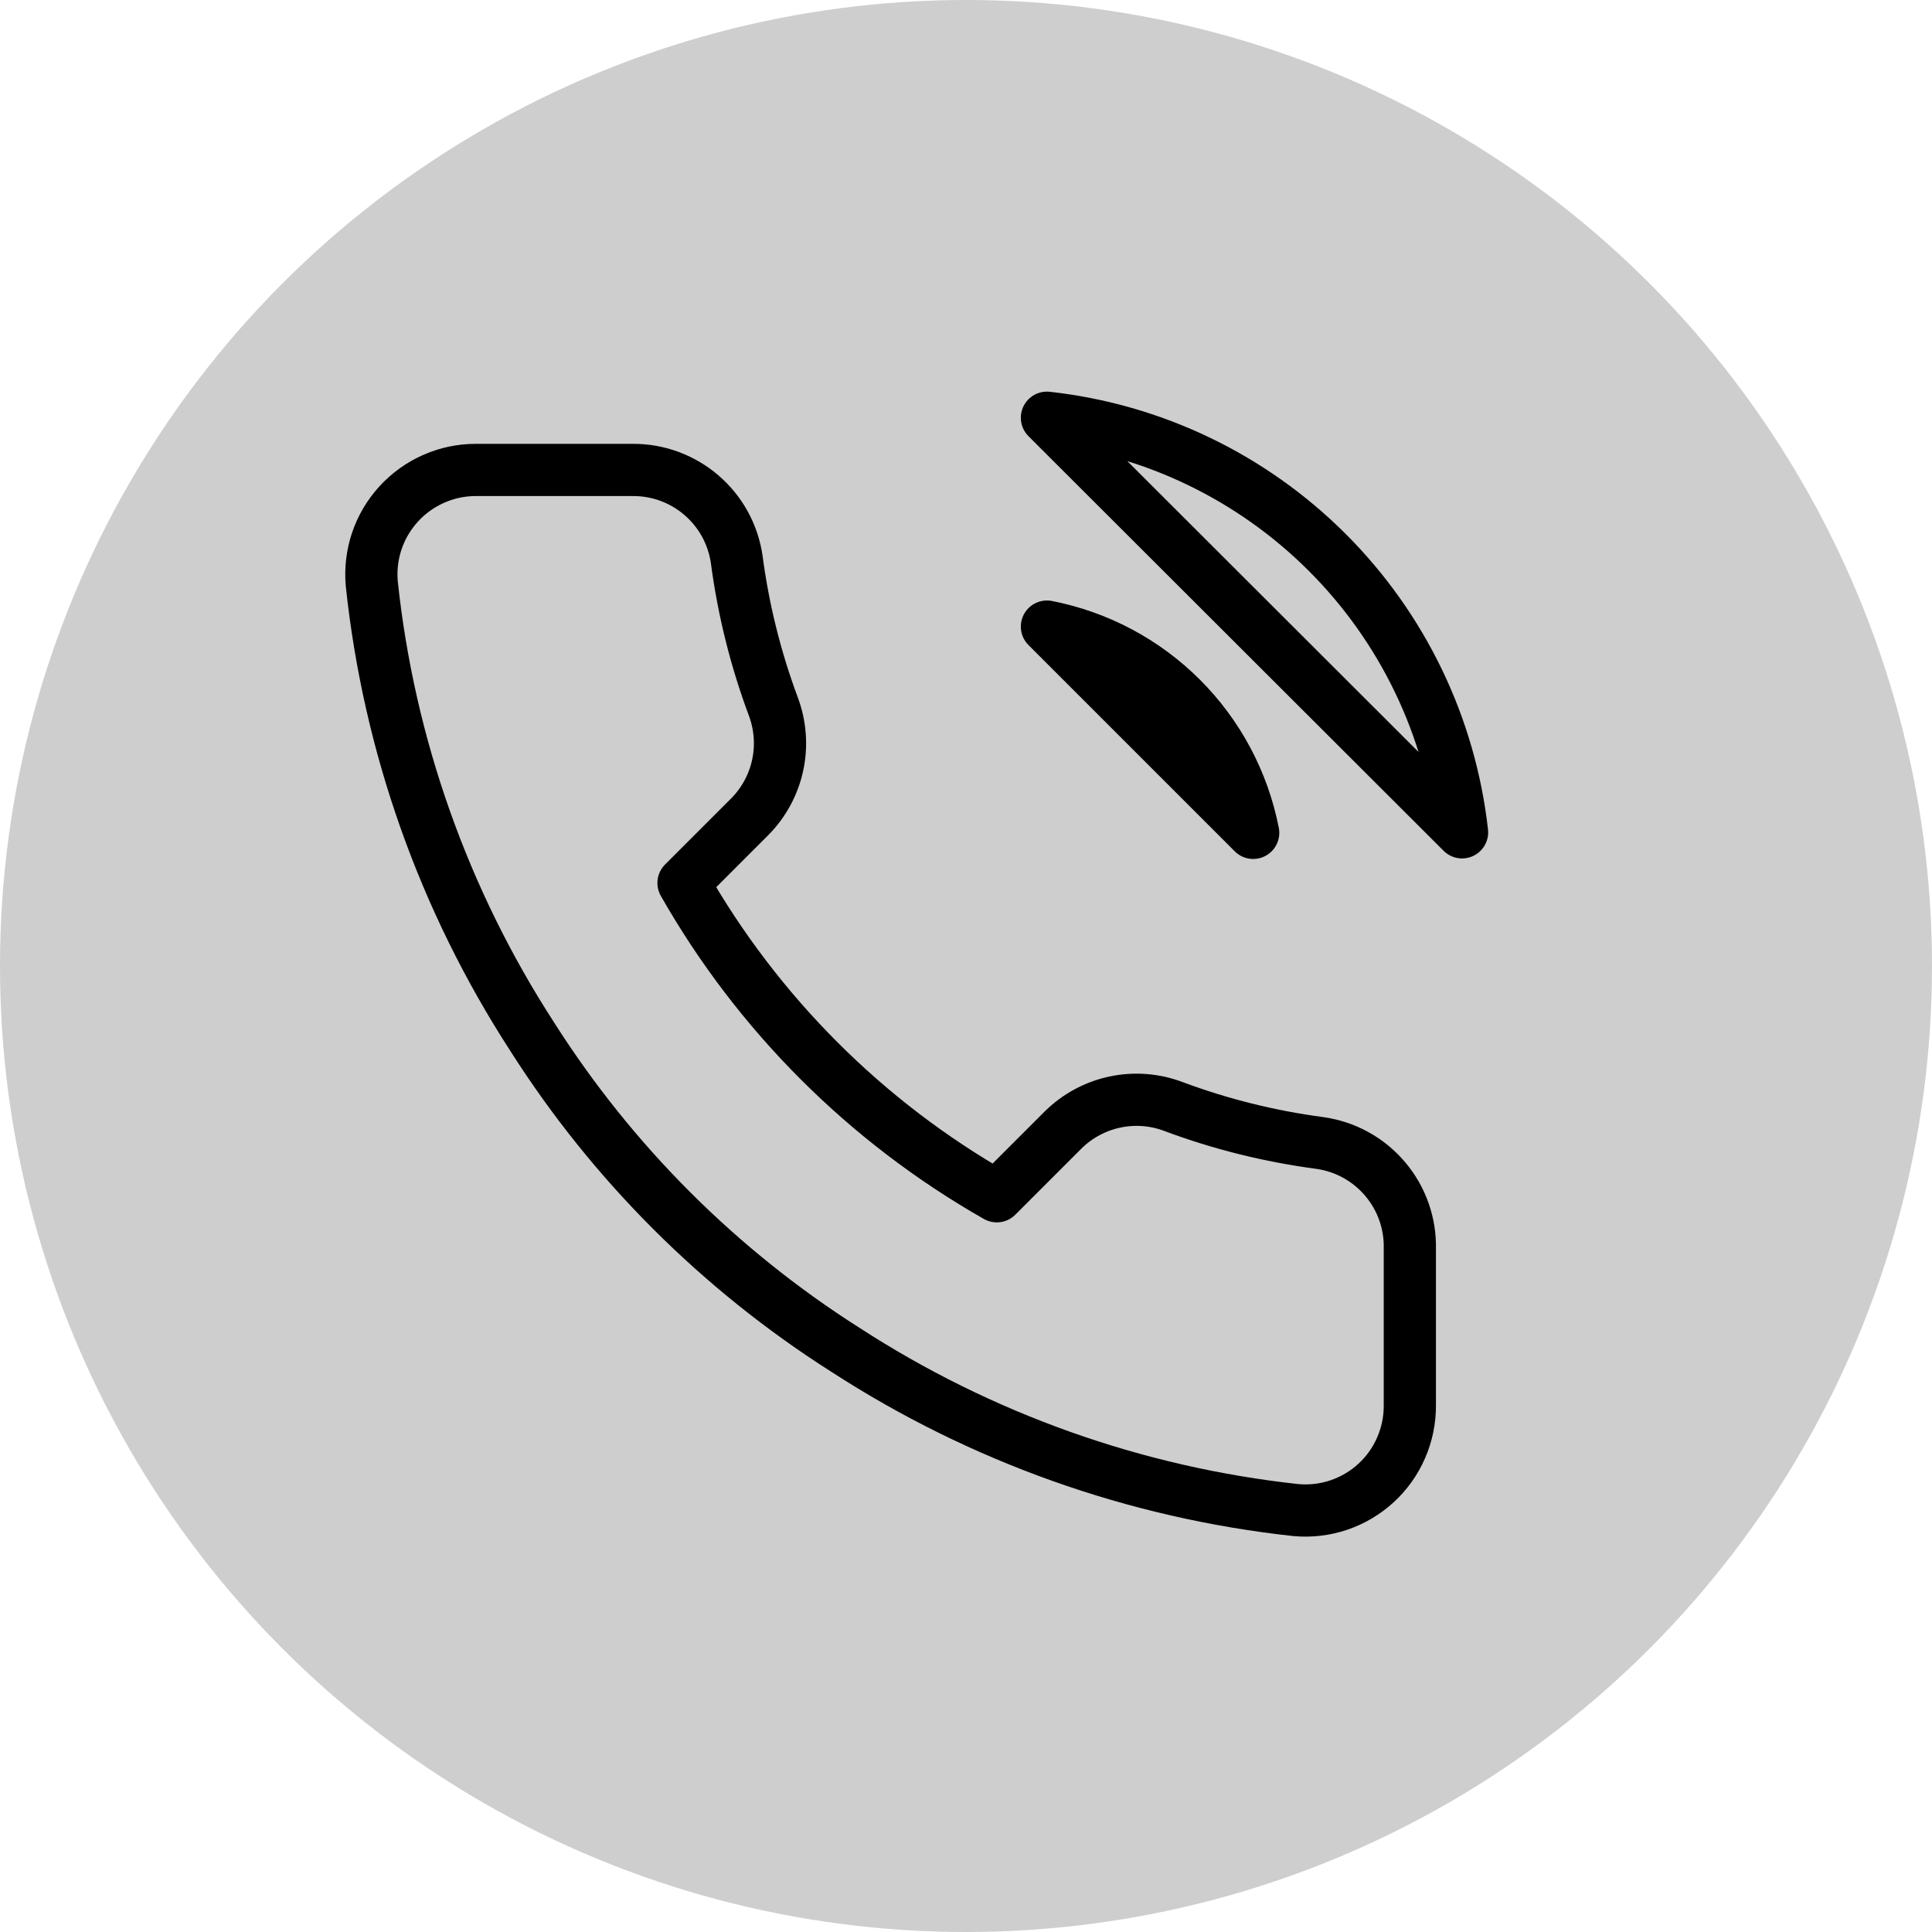 <svg width="37" height="37" viewBox="0 0 37 37" fill="none" xmlns="http://www.w3.org/2000/svg">
<circle cx="18.5" cy="18.5" r="18.5" fill="#CECECE"/>
<path d="M20.05 12C21.027 12.191 21.924 12.668 22.628 13.372C23.332 14.076 23.809 14.973 24 15.95L20.05 12ZM20.05 8C22.079 8.225 23.972 9.134 25.416 10.577C26.861 12.02 27.772 13.911 28 15.94L20.05 8ZM27 23.92V26.92C27.001 27.198 26.944 27.474 26.832 27.729C26.721 27.985 26.557 28.214 26.352 28.402C26.147 28.59 25.905 28.733 25.641 28.823C25.377 28.912 25.097 28.945 24.82 28.92C21.743 28.586 18.787 27.534 16.19 25.85C13.774 24.315 11.725 22.266 10.19 19.85C8.5 17.241 7.448 14.271 7.12 11.18C7.095 10.903 7.128 10.625 7.216 10.362C7.305 10.098 7.448 9.857 7.635 9.652C7.822 9.447 8.05 9.283 8.304 9.171C8.558 9.058 8.832 9 9.11 9H12.11C12.595 8.995 13.066 9.167 13.434 9.484C13.802 9.8 14.042 10.239 14.11 10.72C14.237 11.68 14.472 12.623 14.81 13.53C14.944 13.888 14.974 14.277 14.894 14.651C14.814 15.025 14.629 15.368 14.36 15.64L13.09 16.91C14.514 19.413 16.587 21.486 19.09 22.91L20.36 21.64C20.632 21.371 20.975 21.186 21.349 21.106C21.723 21.026 22.112 21.055 22.47 21.19C23.377 21.529 24.32 21.763 25.28 21.89C25.766 21.959 26.209 22.203 26.526 22.578C26.844 22.952 27.012 23.43 27 23.92Z" stroke="black" stroke-linecap="round" stroke-linejoin="round"/>
</svg>
